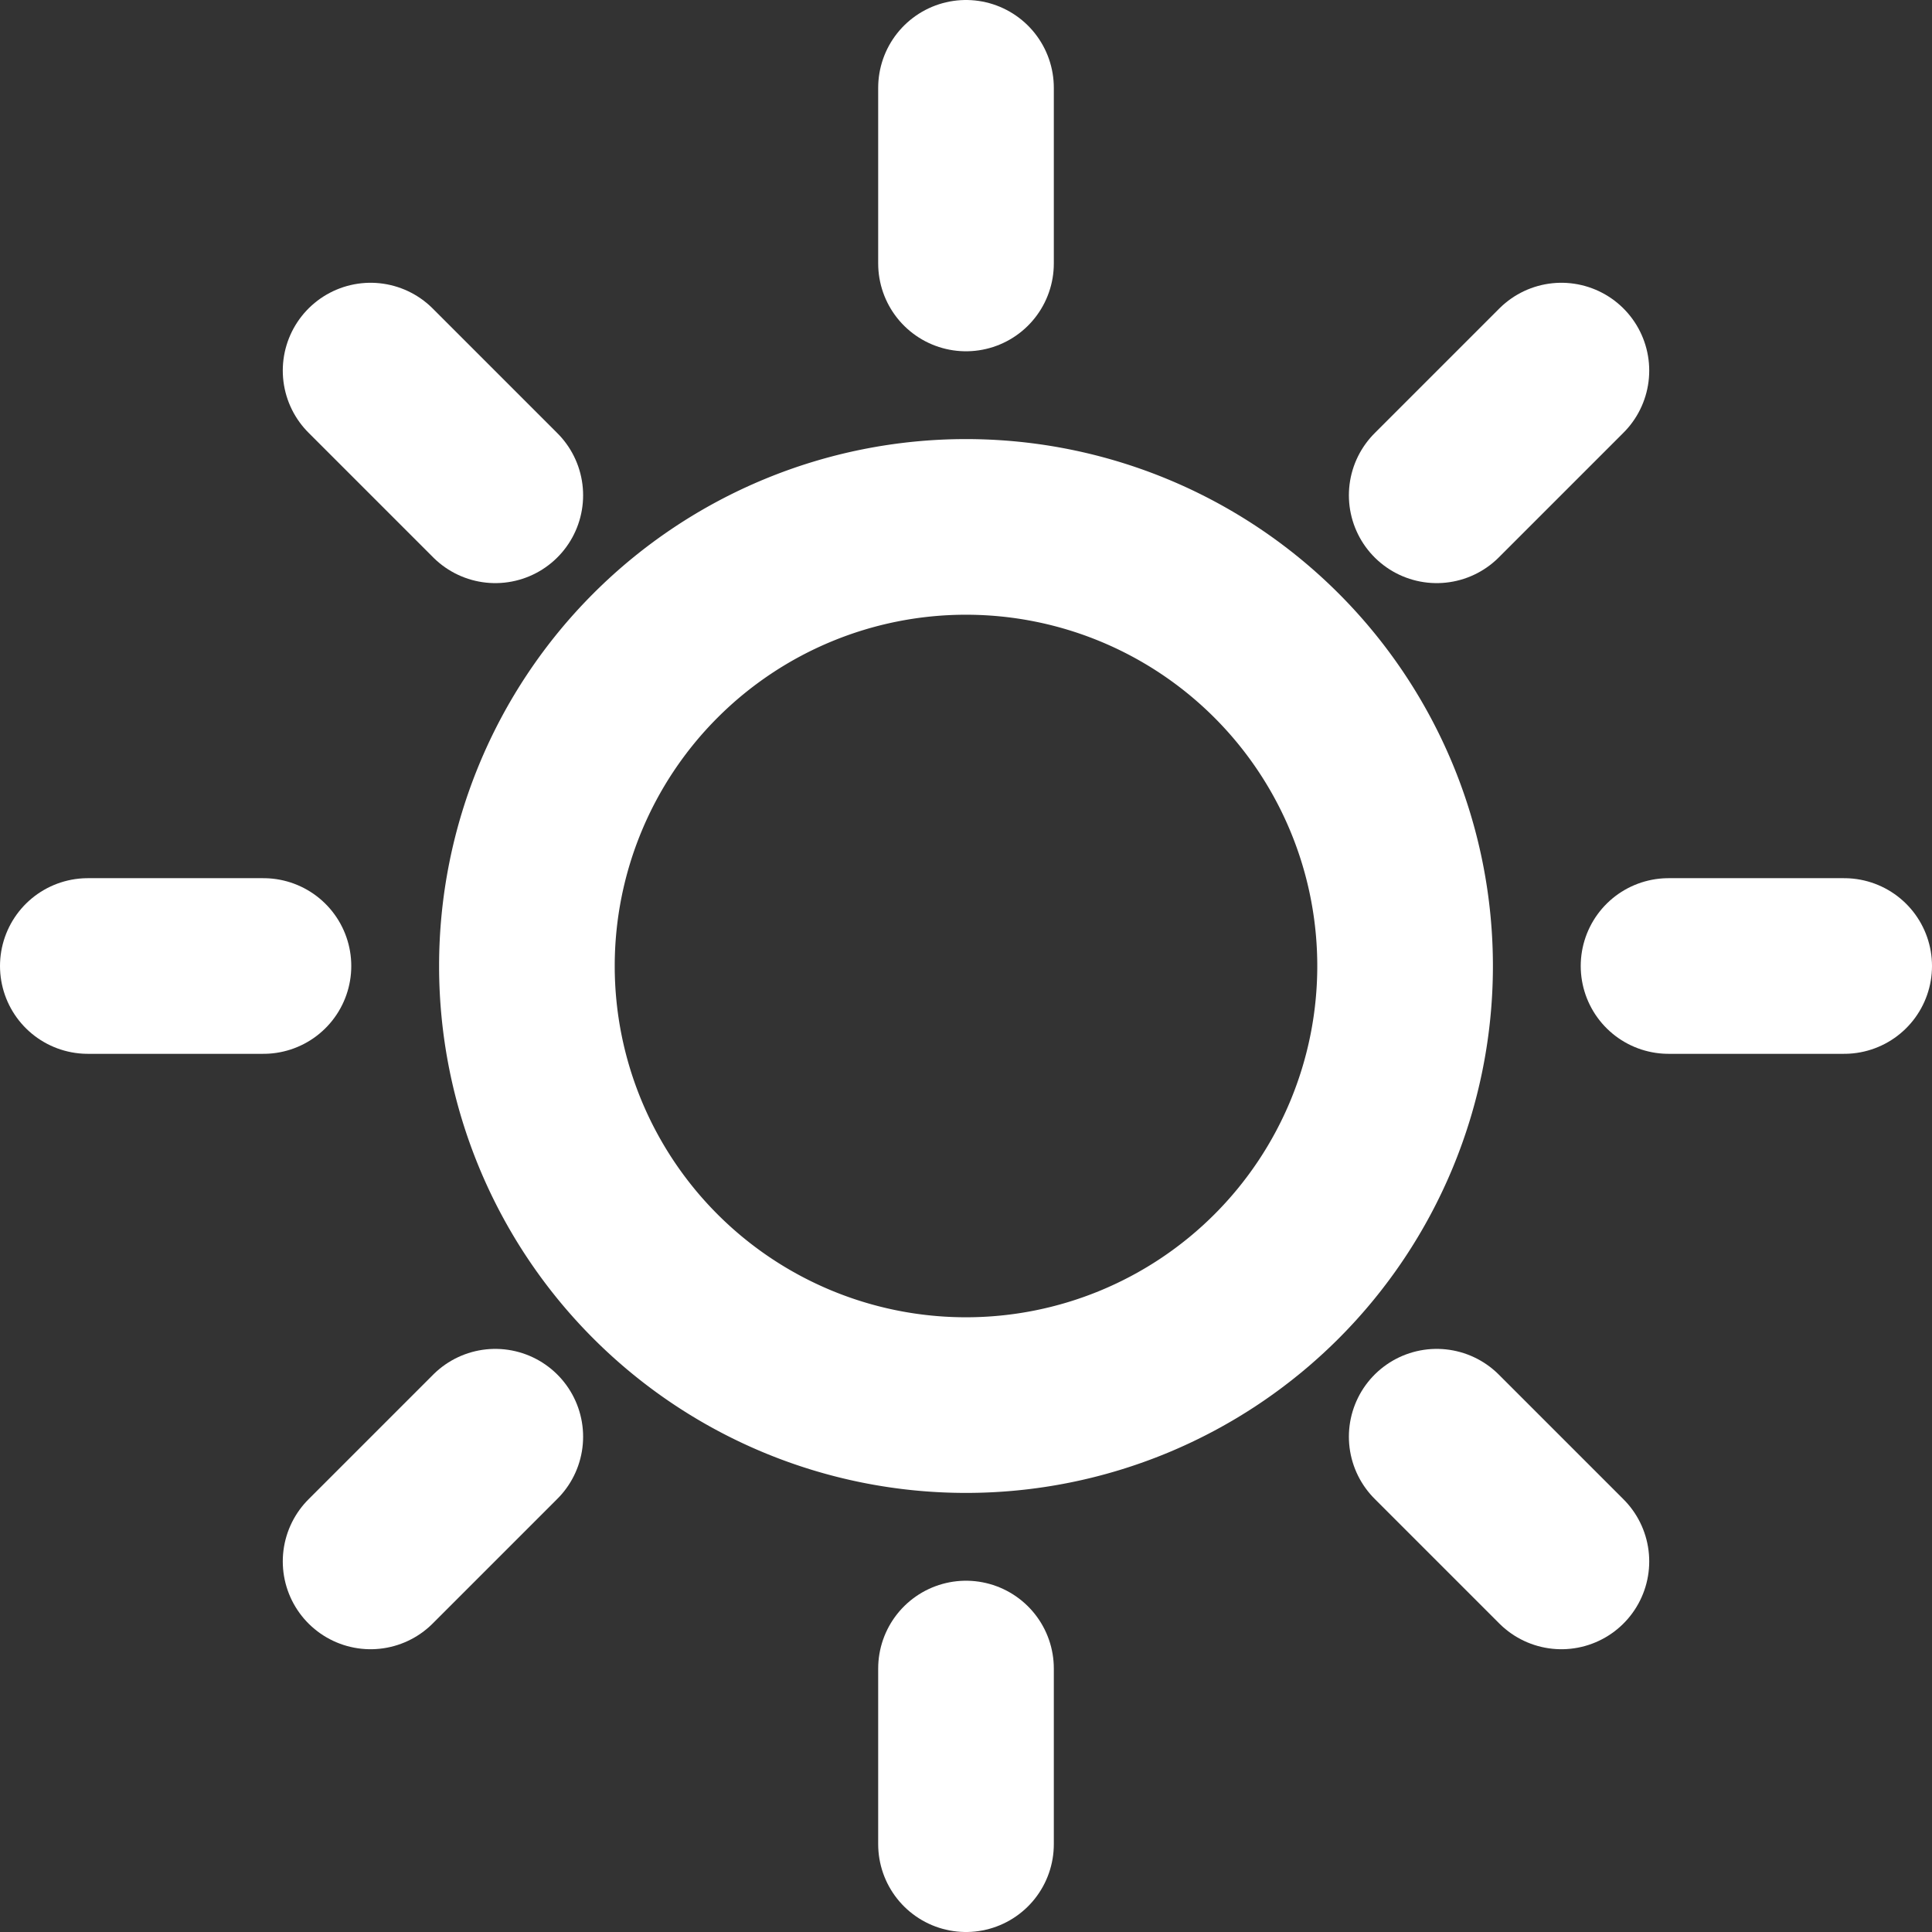 <svg id="lightmd" xmlns="http://www.w3.org/2000/svg" width="33" height="33" viewBox="0 0 33 33">
  <rect x="0" y="0" width="33" height="33" fill="#333333" stroke="none"/>
  <path id="Path_1" data-name="Path 1" d="M25.5,18A7.5,7.5,0,1,1,18,10.5,7.5,7.5,0,0,1,25.5,18Z" transform="translate(-1.5 -1.5)" fill="none" stroke="#fff" stroke-linecap="round" stroke-linejoin="round" stroke-width="3"/>
  <path id="Path_2" data-name="Path 2" d="M18,1.5v3" transform="translate(-1.5)" fill="none" stroke="#fff" stroke-linecap="round" stroke-linejoin="round" stroke-width="3"/>
  <path id="Path_3" data-name="Path 3" d="M18,31.5v3" transform="translate(-1.5 -3)" fill="none" stroke="#fff" stroke-linecap="round" stroke-linejoin="round" stroke-width="3"/>
  <path id="Path_4" data-name="Path 4" d="M6.33,6.33,8.46,8.46" fill="none" stroke="#fff" stroke-linecap="round" stroke-linejoin="round" stroke-width="3"/>
  <path id="Path_5" data-name="Path 5" d="M27.54,27.54l2.13,2.13" transform="translate(-3 -3)" fill="none" stroke="#fff" stroke-linecap="round" stroke-linejoin="round" stroke-width="3"/>
  <path id="Path_6" data-name="Path 6" d="M1.5,18h3" transform="translate(0 -1.5)" fill="none" stroke="#fff" stroke-linecap="round" stroke-linejoin="round" stroke-width="3"/>
  <path id="Path_7" data-name="Path 7" d="M31.5,18h3" transform="translate(-3 -1.5)" fill="none" stroke="#fff" stroke-linecap="round" stroke-linejoin="round" stroke-width="3"/>
  <path id="Path_8" data-name="Path 8" d="M6.33,29.67l2.13-2.13" transform="translate(0 -3)" fill="none" stroke="#fff" stroke-linecap="round" stroke-linejoin="round" stroke-width="3"/>
  <path id="Path_9" data-name="Path 9" d="M27.54,8.46l2.13-2.13" transform="translate(-3)" fill="none" stroke="#fff" stroke-linecap="round" stroke-linejoin="round" stroke-width="3"/>
</svg>
